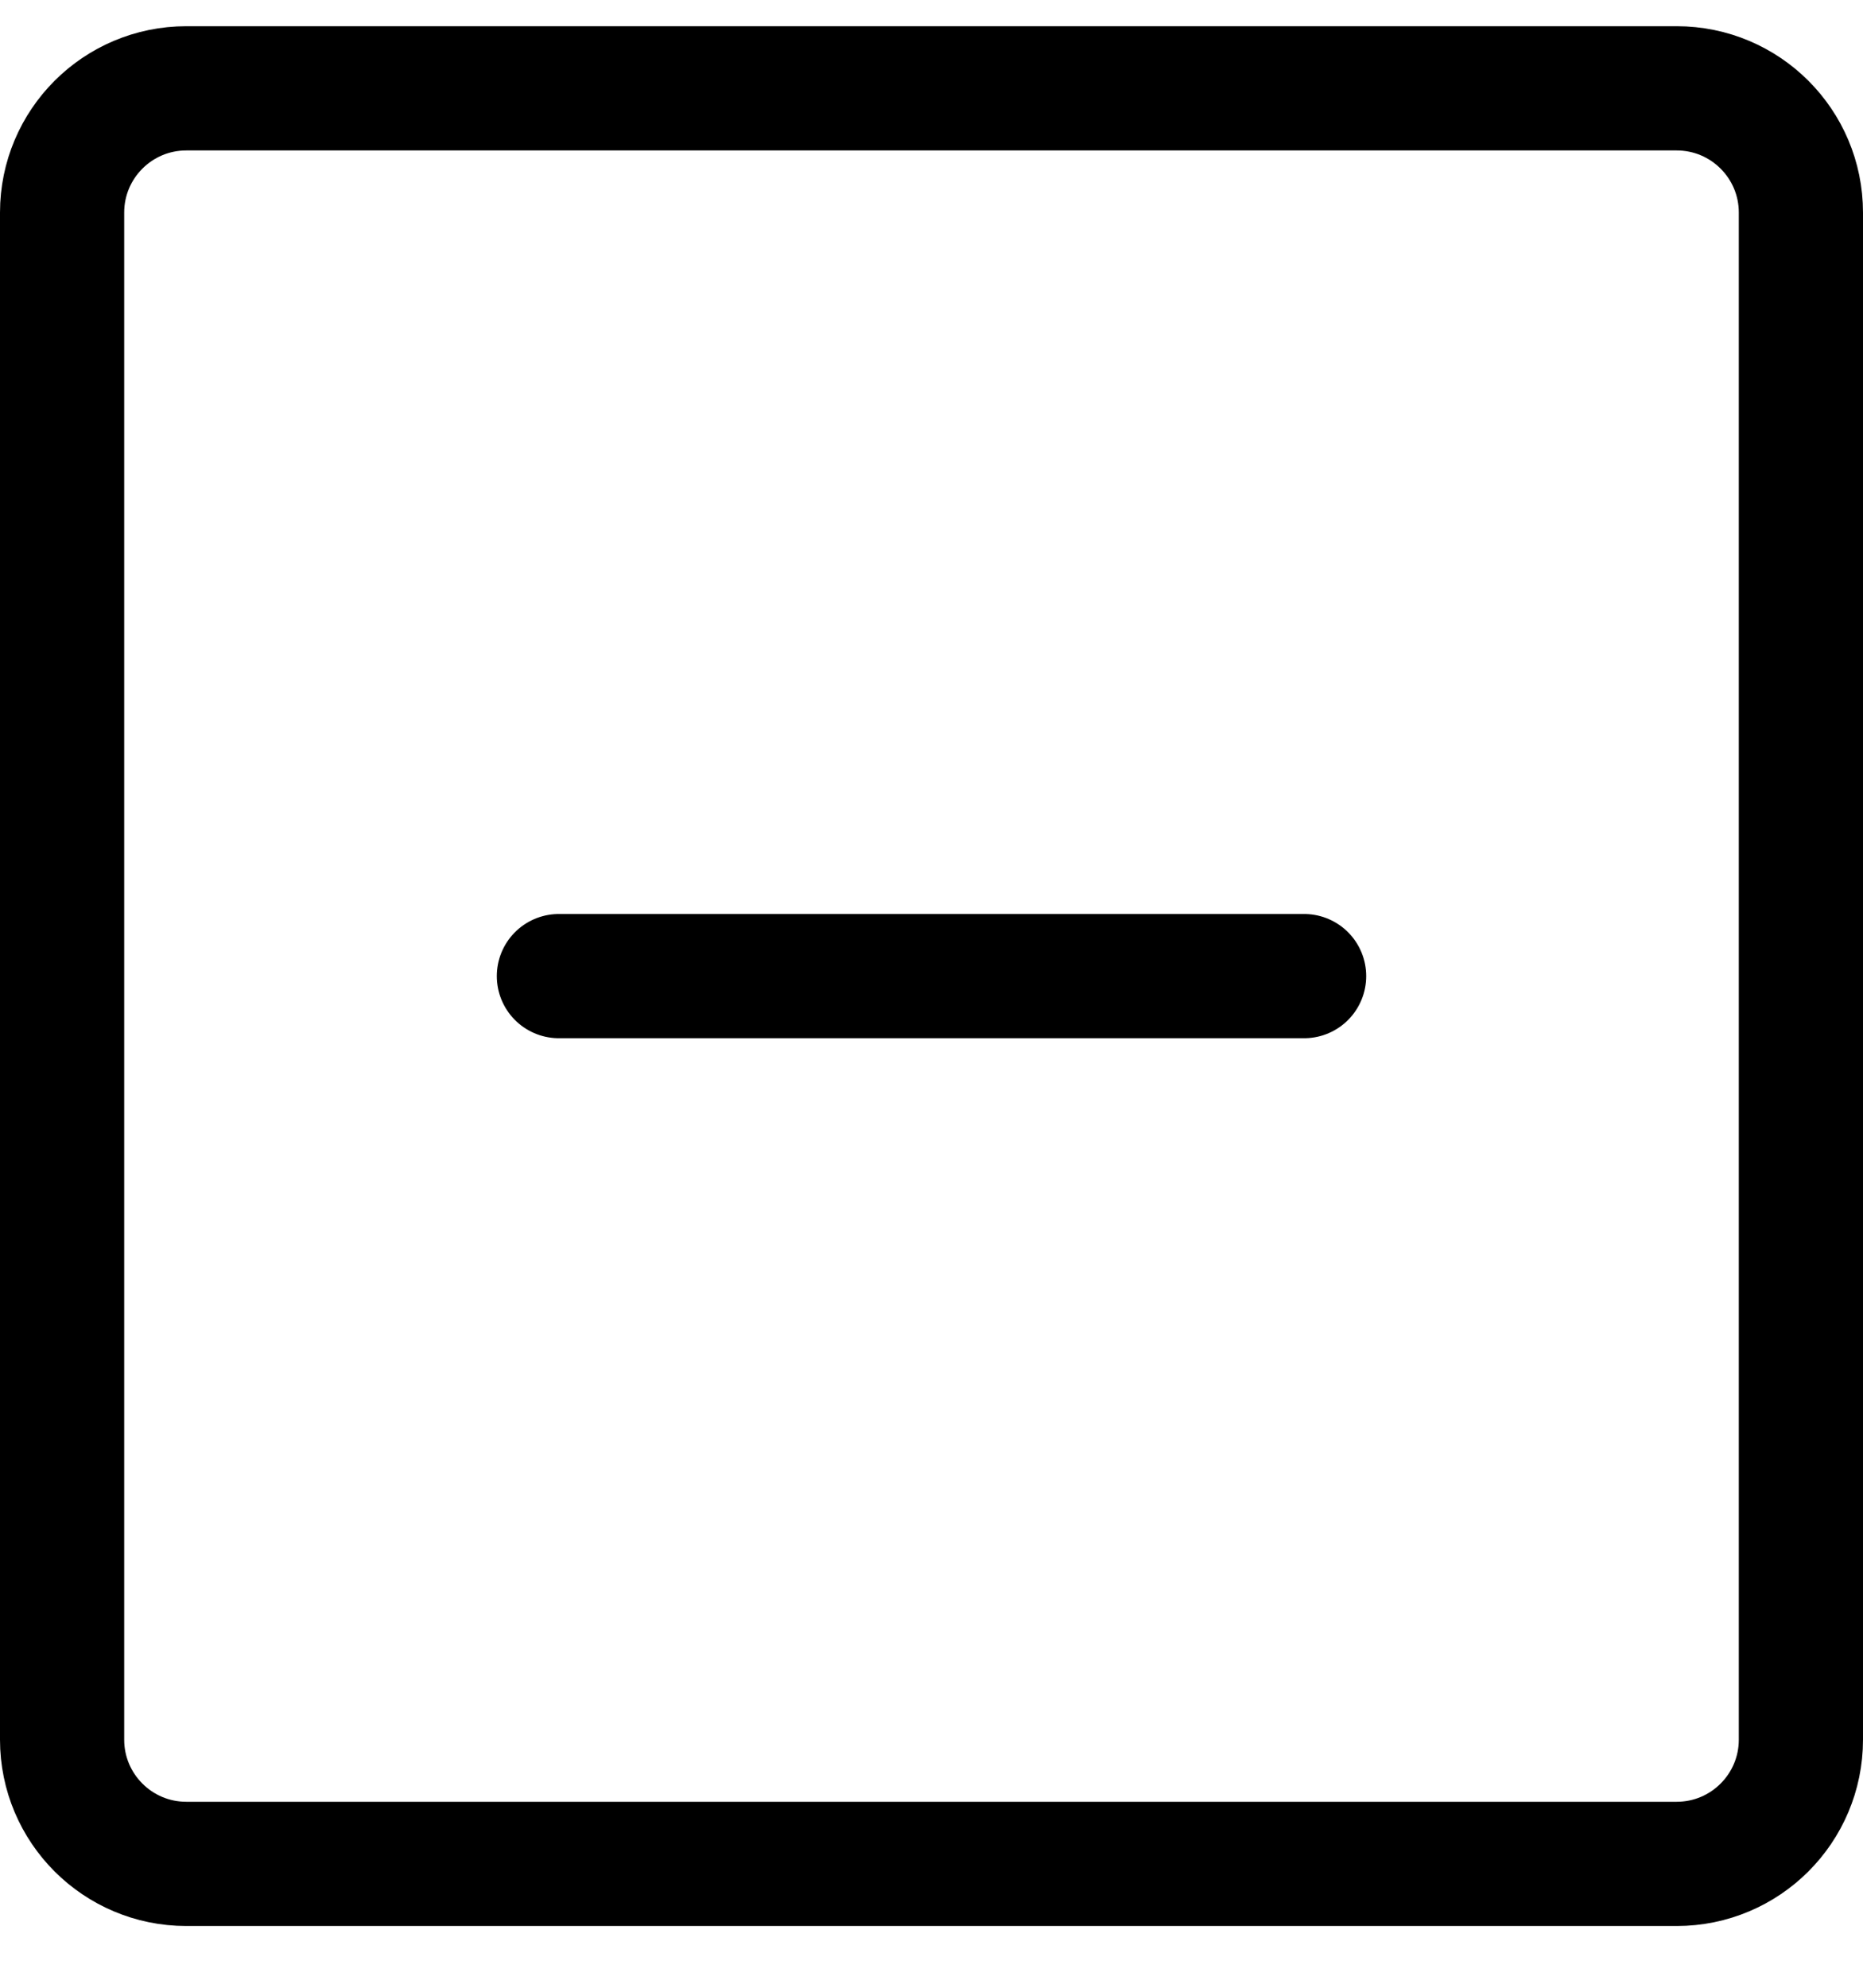 <?xml version="1.0" encoding="UTF-8"?>
<svg width="30px" height="32px" viewBox="0 0 30 32" version="1.1" xmlns="http://www.w3.org/2000/svg" xmlns:xlink="http://www.w3.org/1999/xlink">
    <!-- Generator: Sketch 57.1 (83088) - https://sketch.com -->
    <title>svg/black/icon / minus-square</title>
    <desc>Created with Sketch.</desc>
    <g id="**-Sticker-Sheets" stroke="none" stroke-width="1" fill="none" fill-rule="evenodd" stroke-linecap="round" stroke-linejoin="round">
        <g id="sticker-sheet--all--page-4" transform="translate(-422, -2152)" stroke="#000000" stroke-width="2">
            <g id="icon-preview-row-copy-170" transform="translate(0, 2125)">
                <g id="Icon-Row">
                    <g id="icon-/-minus-square" transform="translate(413, 18.214)">
                        <path d="M12,10.208 L36,10.208 C37.105,10.208 38,11.104 38,12.208 L38,36.792 C38,37.896 37.105,38.792 36,38.792 L12,38.792 C10.895,38.792 10,37.896 10,36.792 L10,12.208 C10,11.104 10.895,10.208 12,10.208 Z M18,24.5 L30,24.5" id="Combined-Shape"></path>
                    </g>
                </g>
            </g>
        </g>
    </g>
</svg>